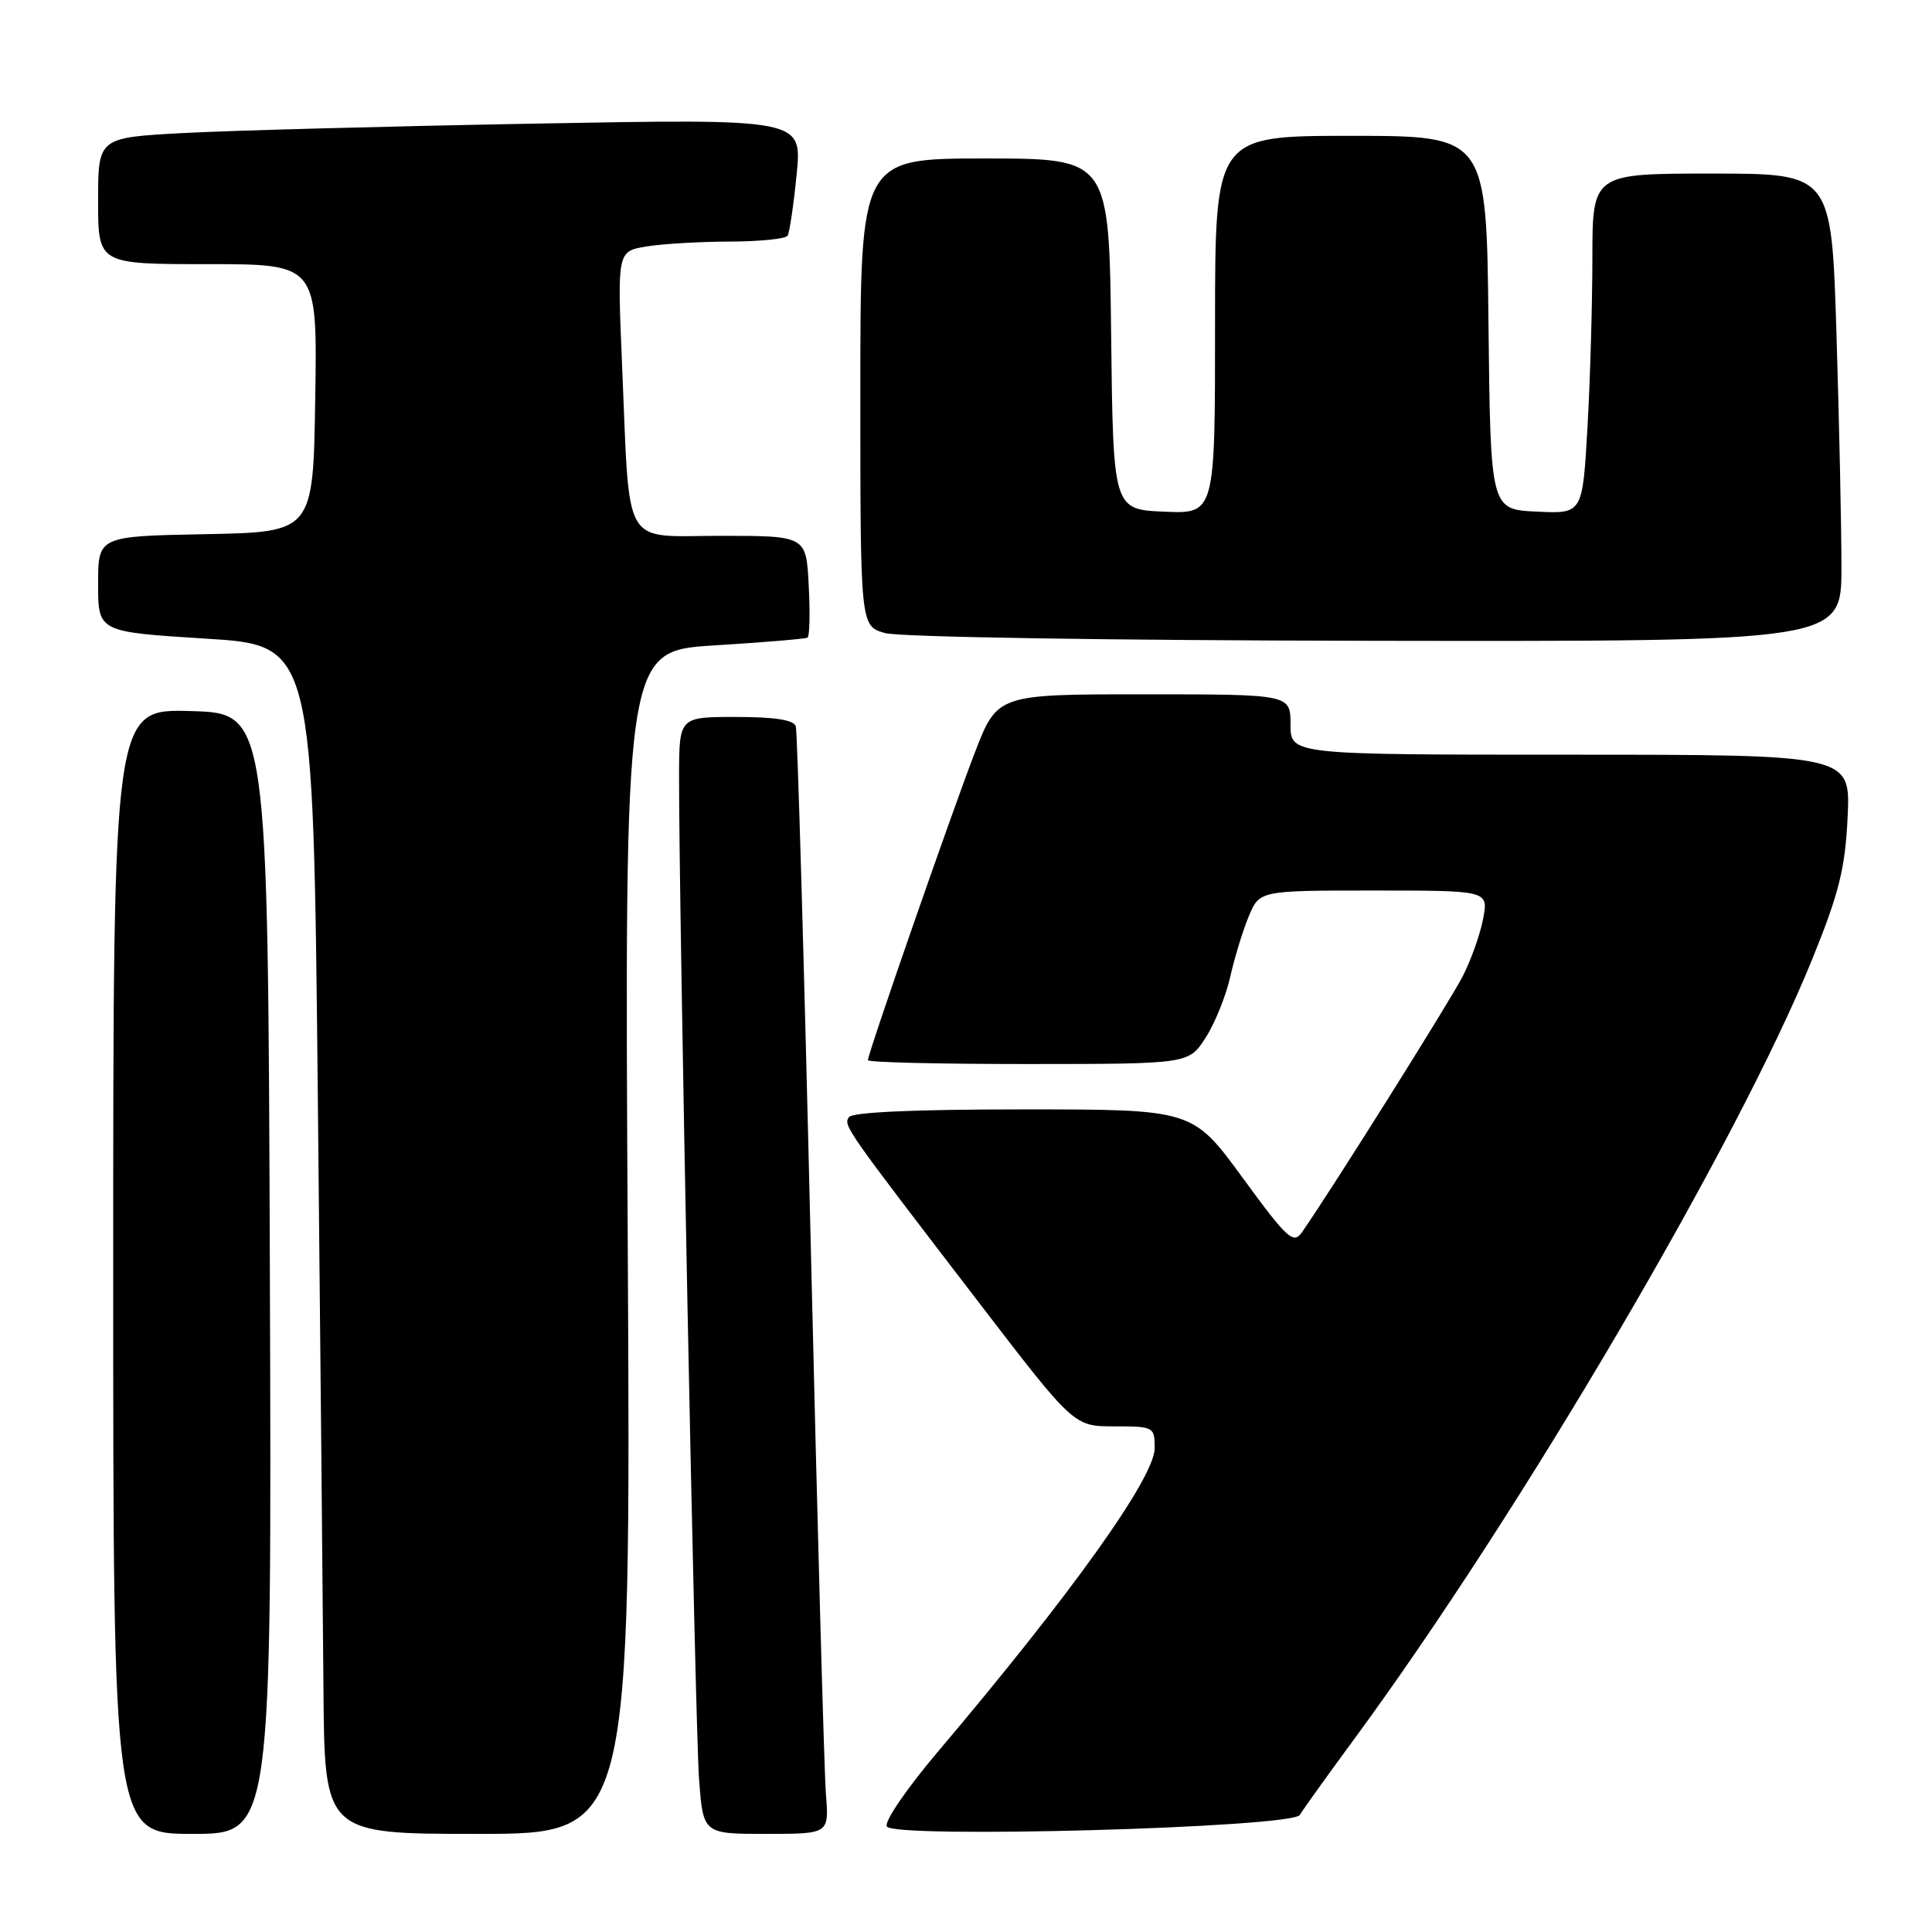 <?xml version="1.0" encoding="UTF-8" standalone="no"?>
<!DOCTYPE svg PUBLIC "-//W3C//DTD SVG 1.1//EN" "http://www.w3.org/Graphics/SVG/1.1/DTD/svg11.dtd" >
<svg xmlns="http://www.w3.org/2000/svg" xmlns:xlink="http://www.w3.org/1999/xlink" version="1.1" viewBox="0 0 256 256">
 <g >
 <path fill="currentColor"
d=" M 35.76 168.75 C 35.50 94.50 35.50 94.50 25.25 94.22 C 15.00 93.93 15.00 93.93 15.00 168.47 C 15.00 243.00 15.00 243.00 25.51 243.00 C 36.01 243.00 36.01 243.00 35.76 168.75 Z  M 83.18 164.63 C 82.75 86.26 82.75 86.26 94.62 85.52 C 101.16 85.12 106.72 84.65 107.00 84.49 C 107.28 84.33 107.35 81.23 107.16 77.60 C 106.83 71.00 106.83 71.00 95.50 71.00 C 82.26 71.00 83.49 73.14 82.43 48.40 C 81.79 33.30 81.79 33.30 85.64 32.66 C 87.76 32.31 92.74 32.02 96.69 32.01 C 100.65 32.00 104.10 31.65 104.36 31.23 C 104.62 30.81 105.16 27.15 105.56 23.09 C 106.29 15.73 106.29 15.73 70.89 16.38 C 51.43 16.73 30.44 17.30 24.25 17.63 C 13.00 18.24 13.00 18.24 13.00 26.62 C 13.00 35.00 13.00 35.00 27.52 35.00 C 42.05 35.00 42.05 35.00 41.77 52.75 C 41.50 70.50 41.50 70.50 27.25 70.78 C 13.00 71.05 13.00 71.05 13.00 77.39 C 13.00 83.73 13.00 83.73 27.25 84.62 C 41.50 85.50 41.50 85.50 42.11 145.00 C 42.44 177.73 42.78 213.16 42.86 223.75 C 43.00 243.00 43.00 243.00 63.30 243.00 C 83.60 243.00 83.60 243.00 83.18 164.63 Z  M 109.44 237.75 C 109.21 234.86 108.31 202.12 107.43 165.00 C 106.56 127.88 105.66 96.94 105.45 96.25 C 105.19 95.39 102.68 95.00 97.53 95.00 C 90.00 95.00 90.00 95.00 89.98 102.75 C 89.94 119.62 92.11 228.94 92.63 235.75 C 93.17 243.00 93.17 243.00 101.51 243.00 C 109.86 243.00 109.86 243.00 109.44 237.75 Z  M 172.23 240.49 C 172.63 239.81 175.89 235.26 179.48 230.38 C 201.52 200.39 230.33 151.31 240.17 127.00 C 243.70 118.28 244.49 115.10 244.82 108.25 C 245.21 100.00 245.21 100.00 208.10 100.00 C 171.00 100.00 171.00 100.00 171.00 96.00 C 171.00 92.00 171.00 92.00 151.57 92.00 C 132.15 92.00 132.15 92.00 129.16 99.75 C 126.01 107.94 115.00 139.60 115.00 140.48 C 115.00 140.77 124.56 140.99 136.25 140.99 C 157.50 140.98 157.50 140.98 159.74 137.52 C 160.97 135.62 162.44 131.98 163.01 129.44 C 163.58 126.90 164.69 123.28 165.47 121.41 C 166.90 118.00 166.90 118.00 182.06 118.00 C 197.22 118.00 197.22 118.00 196.53 121.70 C 196.15 123.74 194.94 127.17 193.84 129.32 C 192.14 132.65 176.30 157.87 172.51 163.29 C 171.38 164.90 170.58 164.17 164.64 156.04 C 158.03 147.00 158.03 147.00 135.57 147.00 C 121.06 147.00 112.89 147.37 112.47 148.04 C 111.77 149.19 111.90 149.38 129.83 172.75 C 142.30 189.00 142.30 189.00 147.65 189.00 C 152.88 189.00 153.00 189.06 153.00 191.89 C 153.00 195.78 141.99 211.19 124.20 232.20 C 120.11 237.04 117.13 241.40 117.51 242.02 C 118.52 243.65 171.23 242.18 172.23 240.49 Z  M 244.00 75.16 C 244.00 69.75 243.70 55.80 243.34 44.16 C 242.68 23.00 242.68 23.00 226.84 23.00 C 211.00 23.00 211.00 23.00 211.00 34.25 C 210.99 40.44 210.70 50.58 210.34 56.79 C 209.69 68.09 209.69 68.09 203.59 67.79 C 197.50 67.50 197.50 67.50 197.23 42.75 C 196.97 18.00 196.97 18.00 178.98 18.00 C 161.00 18.00 161.00 18.00 161.00 43.05 C 161.00 68.09 161.00 68.09 154.25 67.80 C 147.50 67.50 147.50 67.50 147.23 44.25 C 146.96 21.00 146.96 21.00 130.48 21.00 C 114.00 21.00 114.00 21.00 114.00 51.97 C 114.00 82.94 114.00 82.94 117.25 83.88 C 119.10 84.42 147.06 84.86 182.25 84.91 C 244.00 85.00 244.00 85.00 244.00 75.16 Z "/>
</g>
</svg>